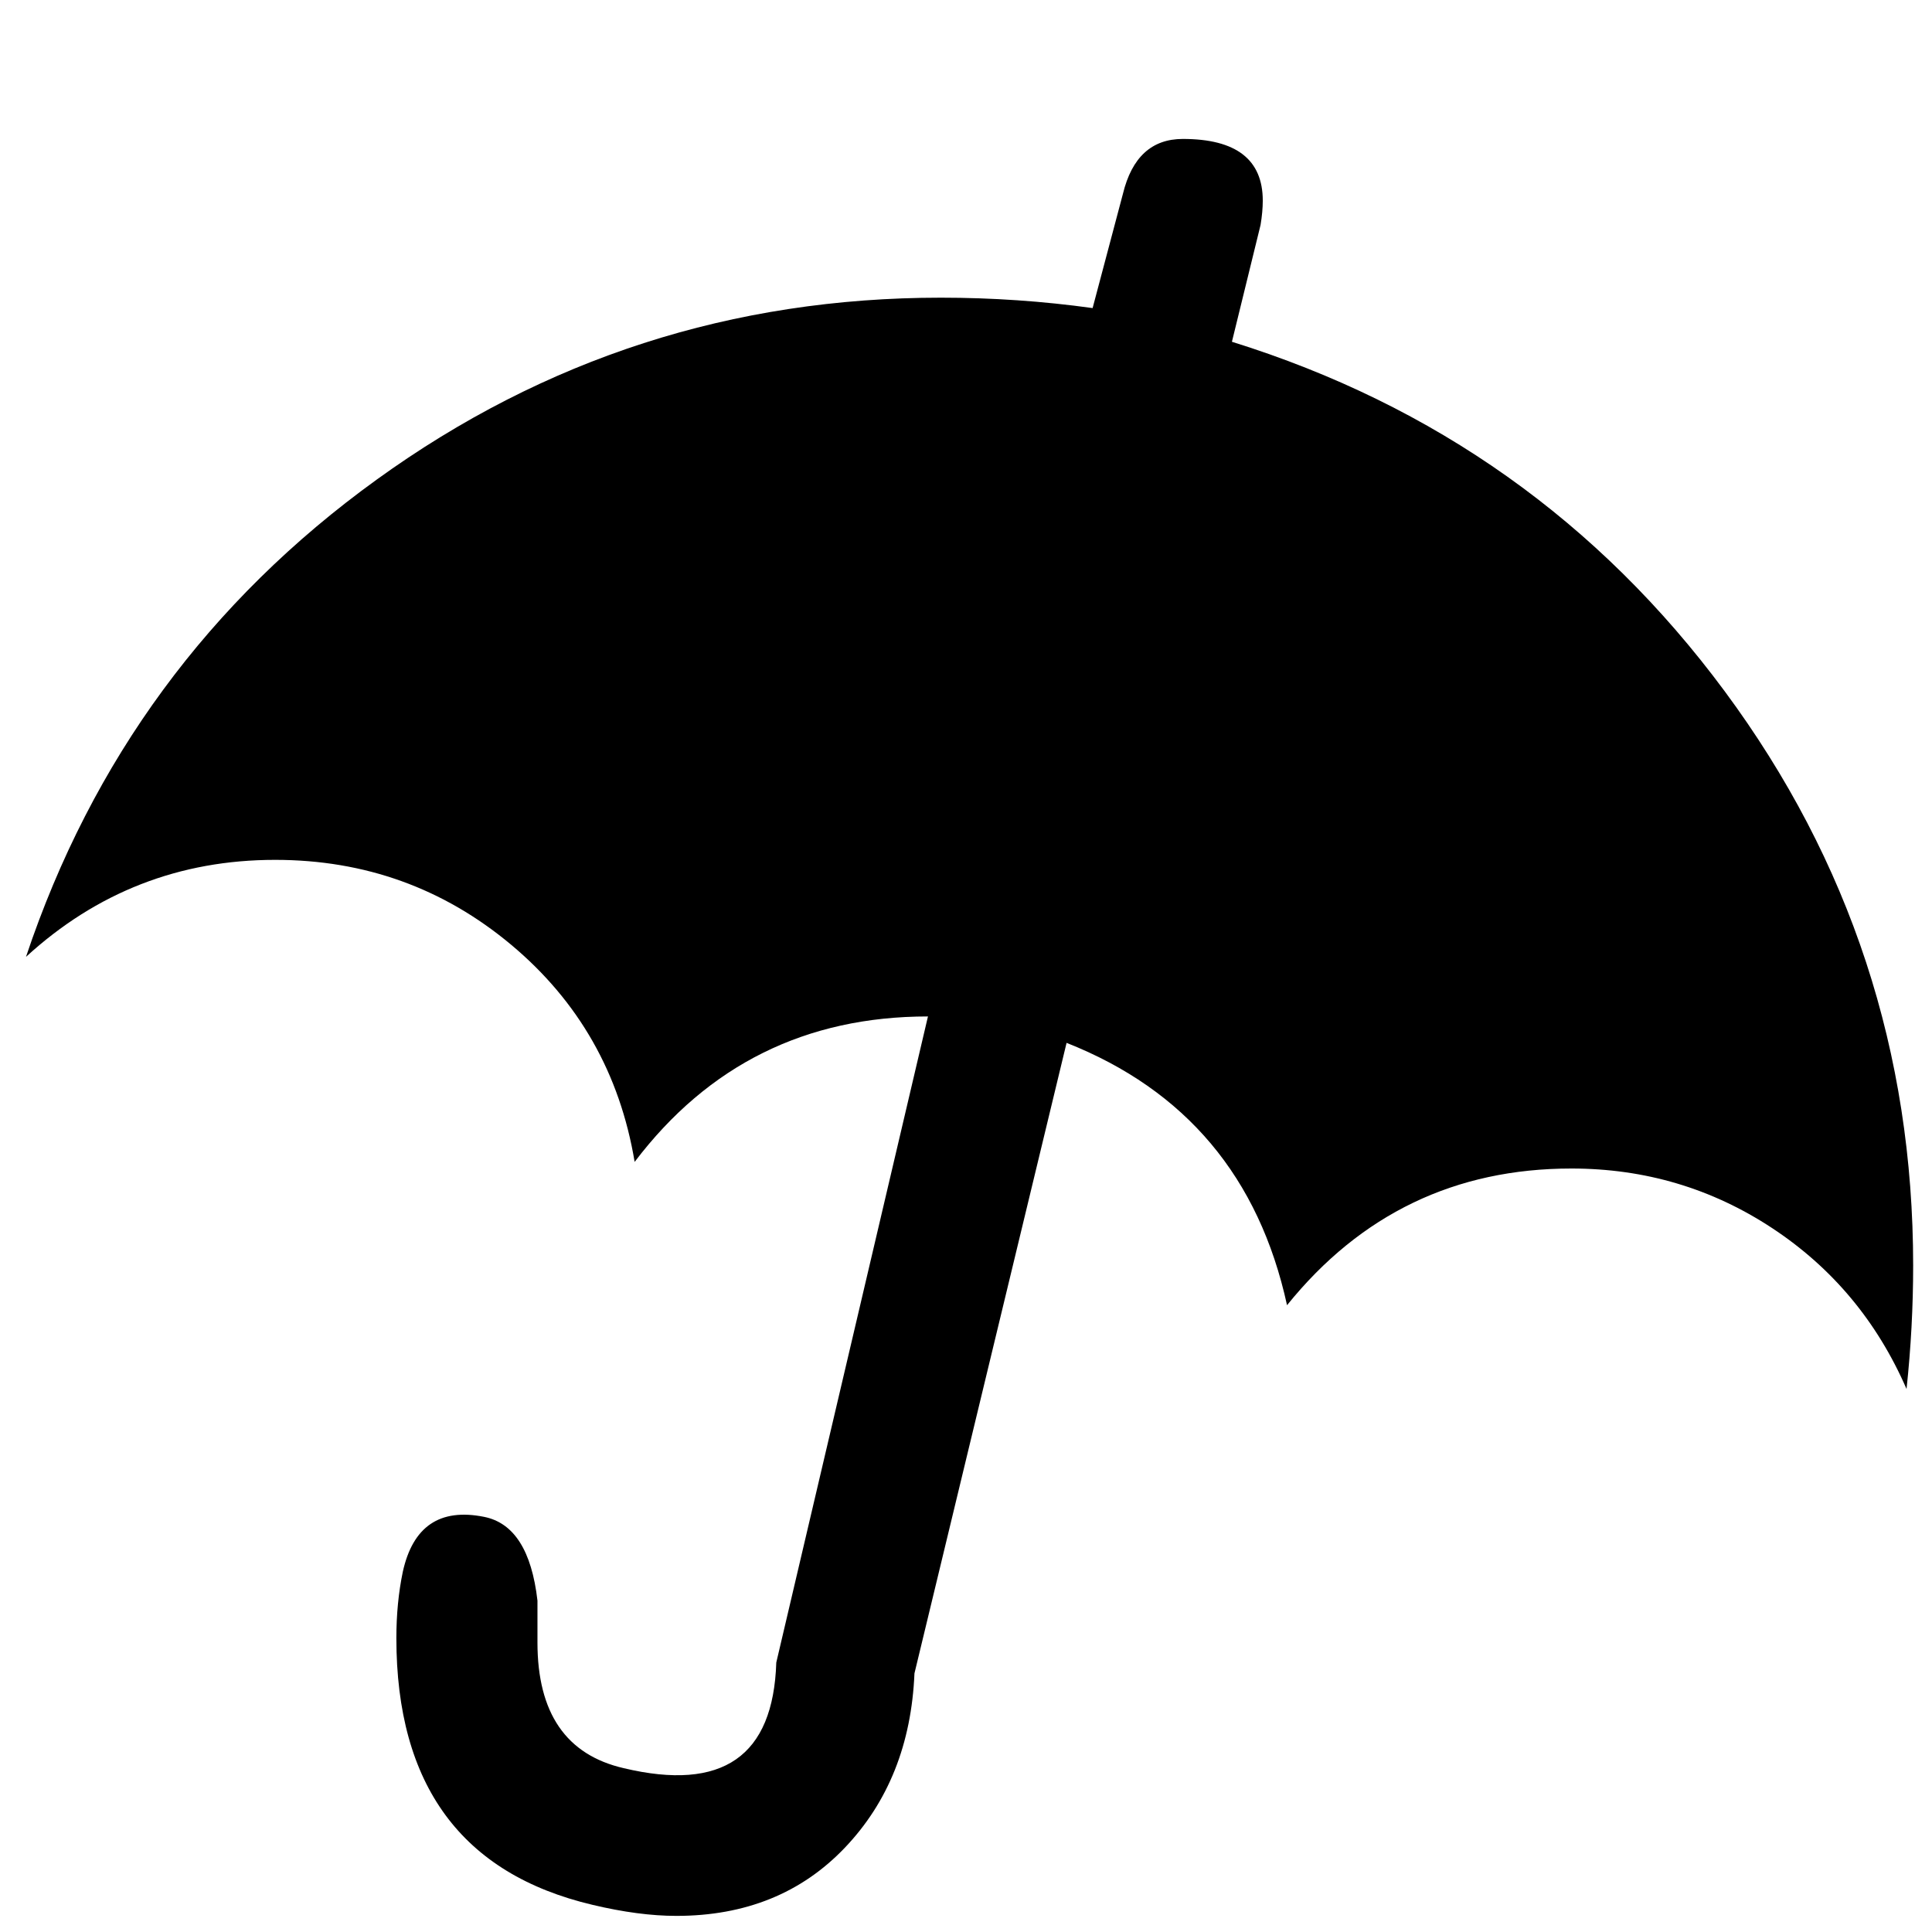 <?xml version="1.0" encoding="utf-8"?>
<!-- Generator: Adobe Illustrator 17.0.0, SVG Export Plug-In . SVG Version: 6.00 Build 0)  -->
<!DOCTYPE svg PUBLIC "-//W3C//DTD SVG 1.1//EN" "http://www.w3.org/Graphics/SVG/1.1/DTD/svg11.dtd">
<svg version="1.1" id="Layer_1" xmlns="http://www.w3.org/2000/svg" xmlns:xlink="http://www.w3.org/1999/xlink" x="0px" y="0px"
	 width="200px" height="200px" viewBox="0 0 200 200" enable-background="new 0 0 200 200" xml:space="preserve">
<g>
	<g>
		<path d="M127.528,35.38c20.996,6.544,37.999,18.601,51.008,36.174s19.513,37.394,19.513,59.452c0,4.262-0.228,8.523-0.685,12.781
			c-3.045-6.997-7.685-12.553-13.921-16.66c-6.241-4.108-13.162-6.162-20.769-6.162c-12.021,0-21.835,4.718-29.441,14.149
			c-2.892-13.237-10.498-22.287-22.822-27.158l-15.747,65.271c-0.307,7.304-2.703,13.315-7.189,18.03
			c-4.489,4.718-10.31,7.075-17.459,7.075c-2.589,0-5.478-0.382-8.673-1.142c-13.544-3.195-20.312-12.399-20.312-27.615
			c0-2.432,0.221-4.714,0.663-6.847c1.034-4.714,3.837-6.618,8.408-5.706c3.099,0.61,4.942,3.502,5.535,8.673
			c0,1.369,0,2.817,0,4.336c0,7.304,2.974,11.64,8.929,13.009c10.224,2.437,15.487-1.208,15.794-10.937l15.701-66.881
			c-12.635,0-22.755,5.021-30.364,15.056c-1.523-9.129-5.784-16.621-12.784-22.479c-7.004-5.855-15.146-8.787-24.428-8.787
			c-9.892,0-18.493,3.349-25.796,10.042c6.828-20.387,18.932-36.858,36.312-49.41c17.377-12.553,36.844-18.829,58.396-18.829
			c5.311,0,10.545,0.36,15.709,1.077l3.138-11.828c0.92-3.787,2.988-5.681,6.205-5.681c5.513,0,8.272,2.132,8.272,6.39
			c0,0.764-0.078,1.598-0.228,2.511L127.528,35.38z"/>
	</g>
</g>
</svg>
